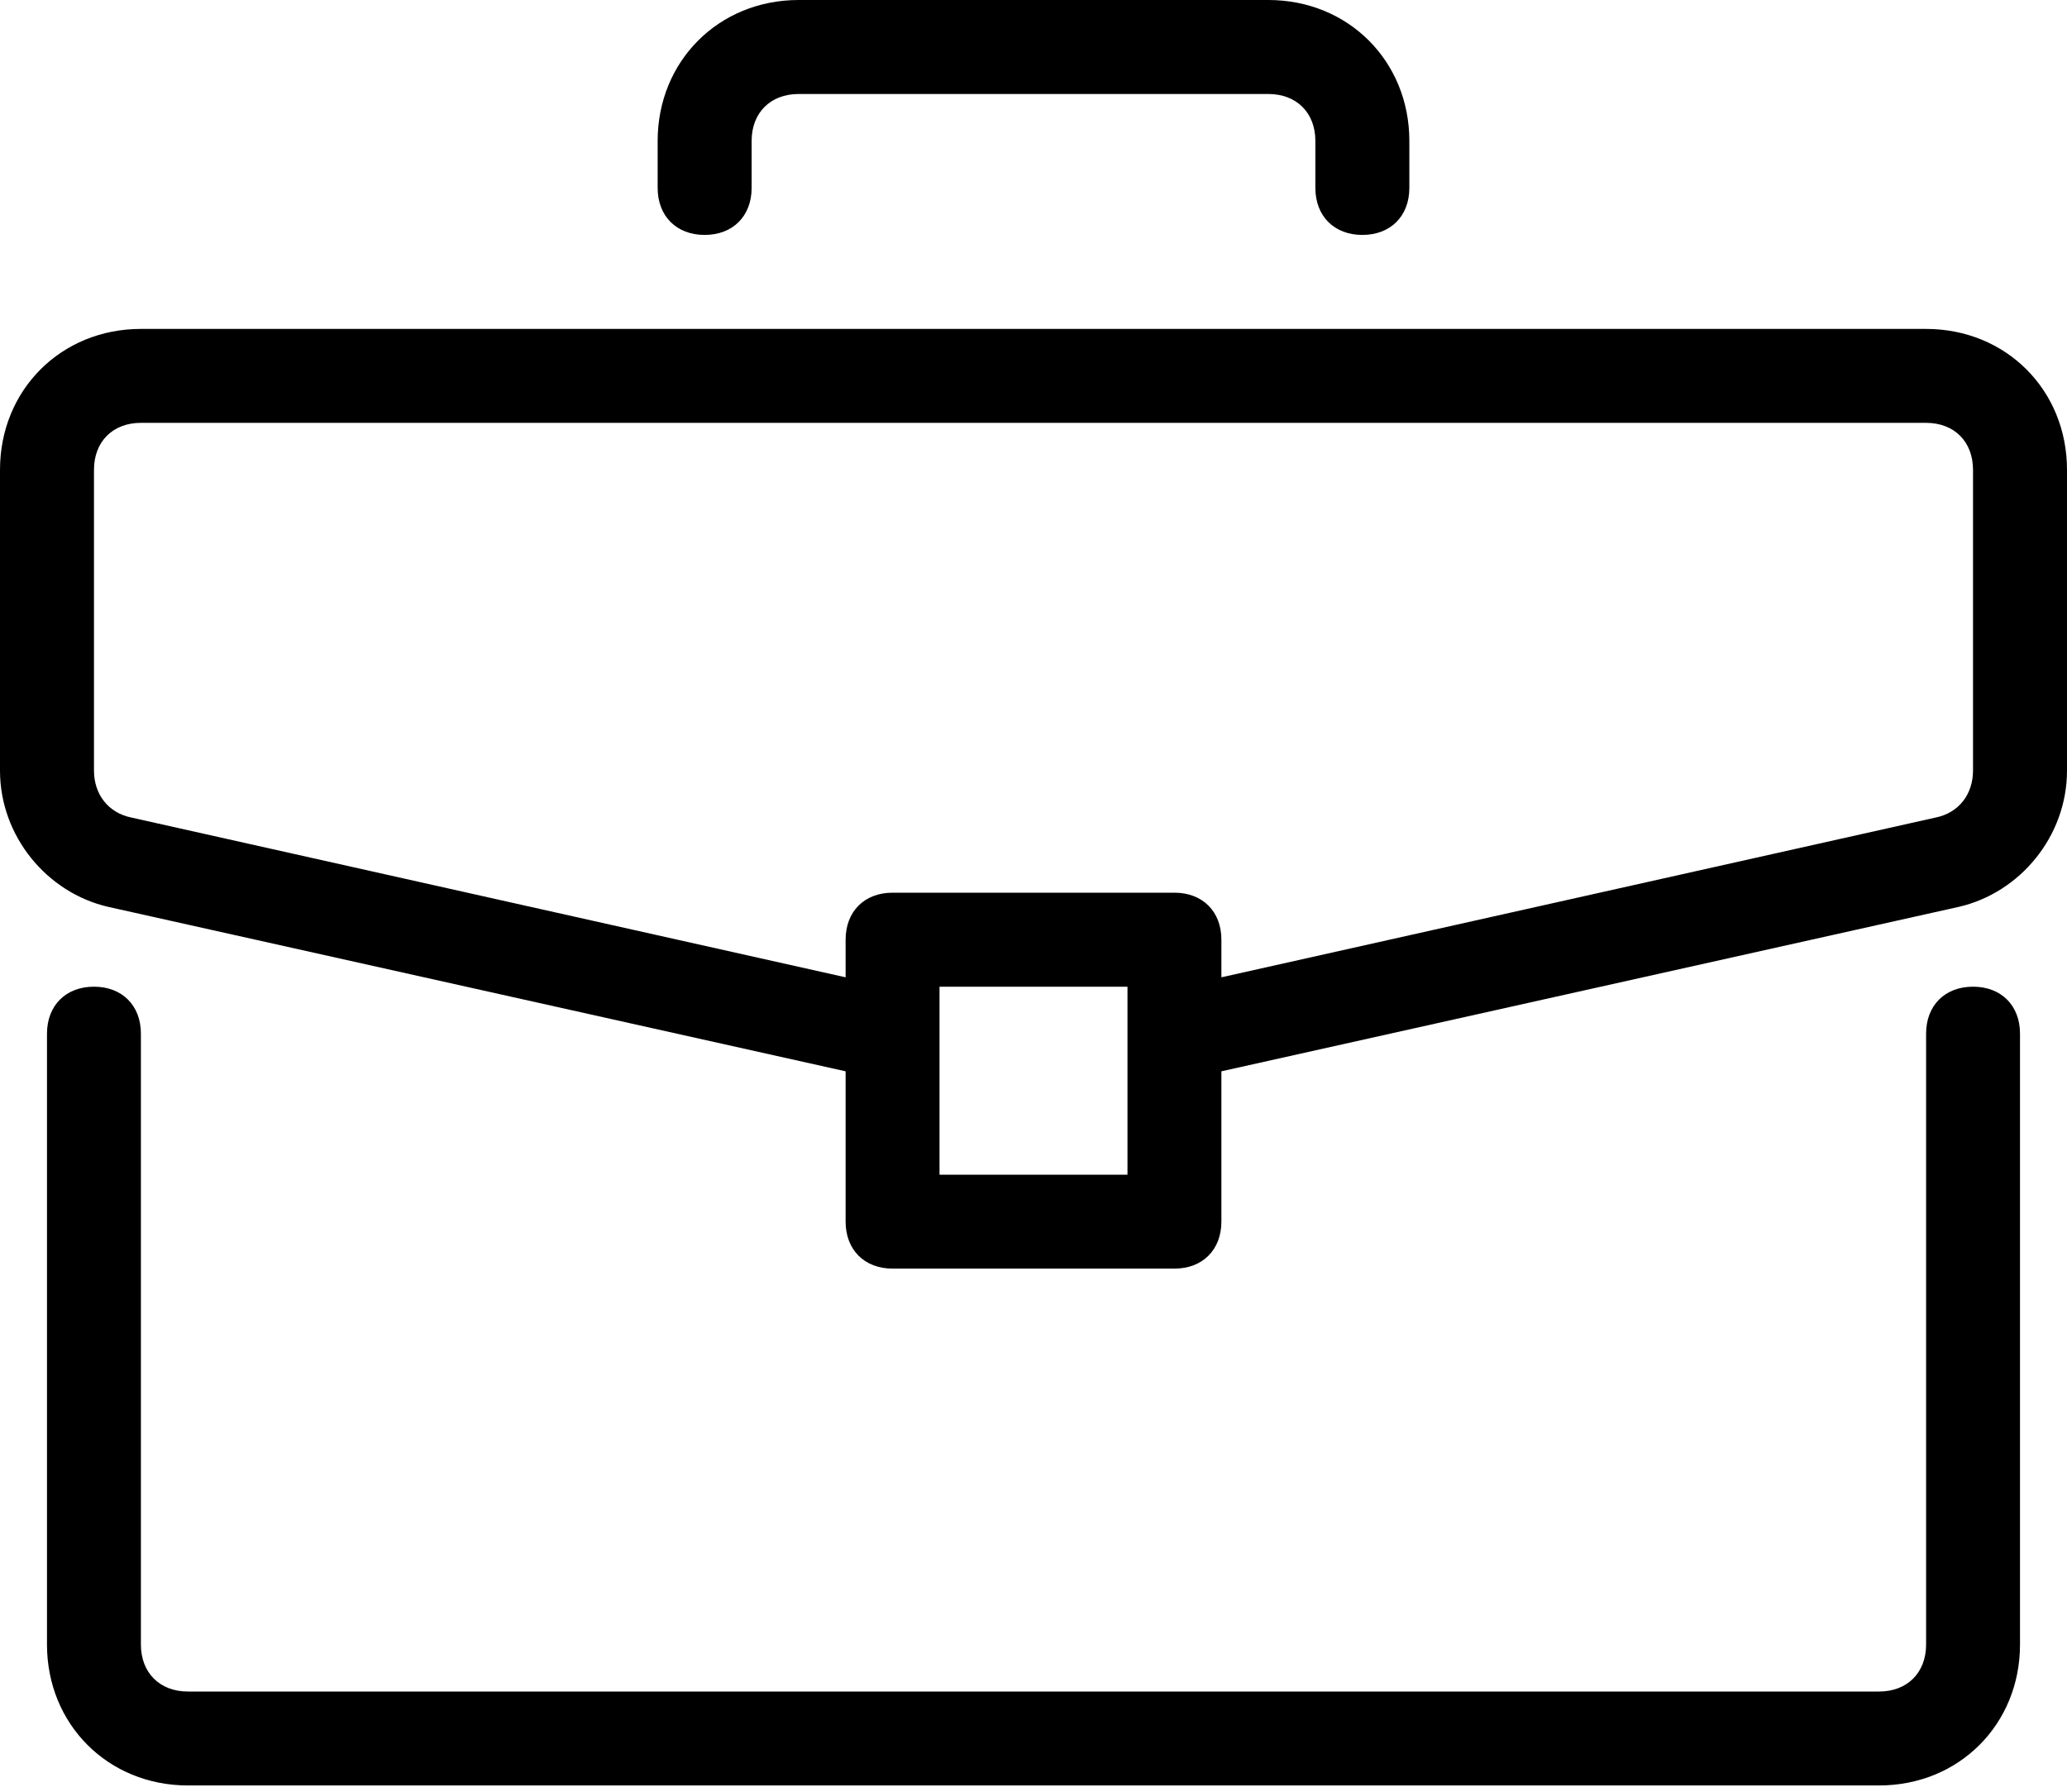 <svg width="30" height="26" viewBox="0 0 30 26" fill="none" xmlns="http://www.w3.org/2000/svg">
<path fill-rule="evenodd" clip-rule="evenodd" d="M10.909 2.727C10.909 3.136 10.636 3.409 10.227 3.409C9.818 3.409 9.545 3.136 9.545 2.727V2.045C9.545 0.886 10.432 0 11.591 0H18.409C19.568 0 20.455 0.886 20.455 2.045V2.727C20.455 3.136 20.182 3.409 19.773 3.409C19.364 3.409 19.091 3.136 19.091 2.727V2.045C19.091 1.636 18.818 1.364 18.409 1.364H11.591C11.182 1.364 10.909 1.636 10.909 2.045V2.727ZM27.954 4.773H2.045C0.886 4.773 0 5.659 0 6.818V11.182C0 12.136 0.682 12.954 1.568 13.159L12.273 15.546V17.727C12.273 18.136 12.546 18.409 12.954 18.409H17.046C17.454 18.409 17.727 18.136 17.727 17.727V15.546L28.432 13.159C29.318 12.954 30 12.136 30 11.182V6.818C30 5.659 29.114 4.773 27.954 4.773ZM16.364 17.046H13.636V14.318H16.364V17.046ZM28.636 11.182C28.636 11.523 28.432 11.796 28.091 11.864L17.727 14.182V13.636C17.727 13.227 17.454 12.954 17.046 12.954H12.954C12.546 12.954 12.273 13.227 12.273 13.636V14.182L1.909 11.864C1.568 11.796 1.364 11.523 1.364 11.182V6.818C1.364 6.409 1.636 6.136 2.045 6.136H27.954C28.364 6.136 28.636 6.409 28.636 6.818V11.182ZM28.636 14.318C28.227 14.318 27.955 14.591 27.955 15V23.864C27.955 24.273 27.682 24.546 27.273 24.546H2.727C2.318 24.546 2.045 24.273 2.045 23.864V15C2.045 14.591 1.773 14.318 1.364 14.318C0.955 14.318 0.682 14.591 0.682 15V23.864C0.682 25.023 1.568 25.909 2.727 25.909H27.273C28.432 25.909 29.318 25.023 29.318 23.864V15C29.318 14.591 29.046 14.318 28.636 14.318Z" fill="black"/>
</svg>
